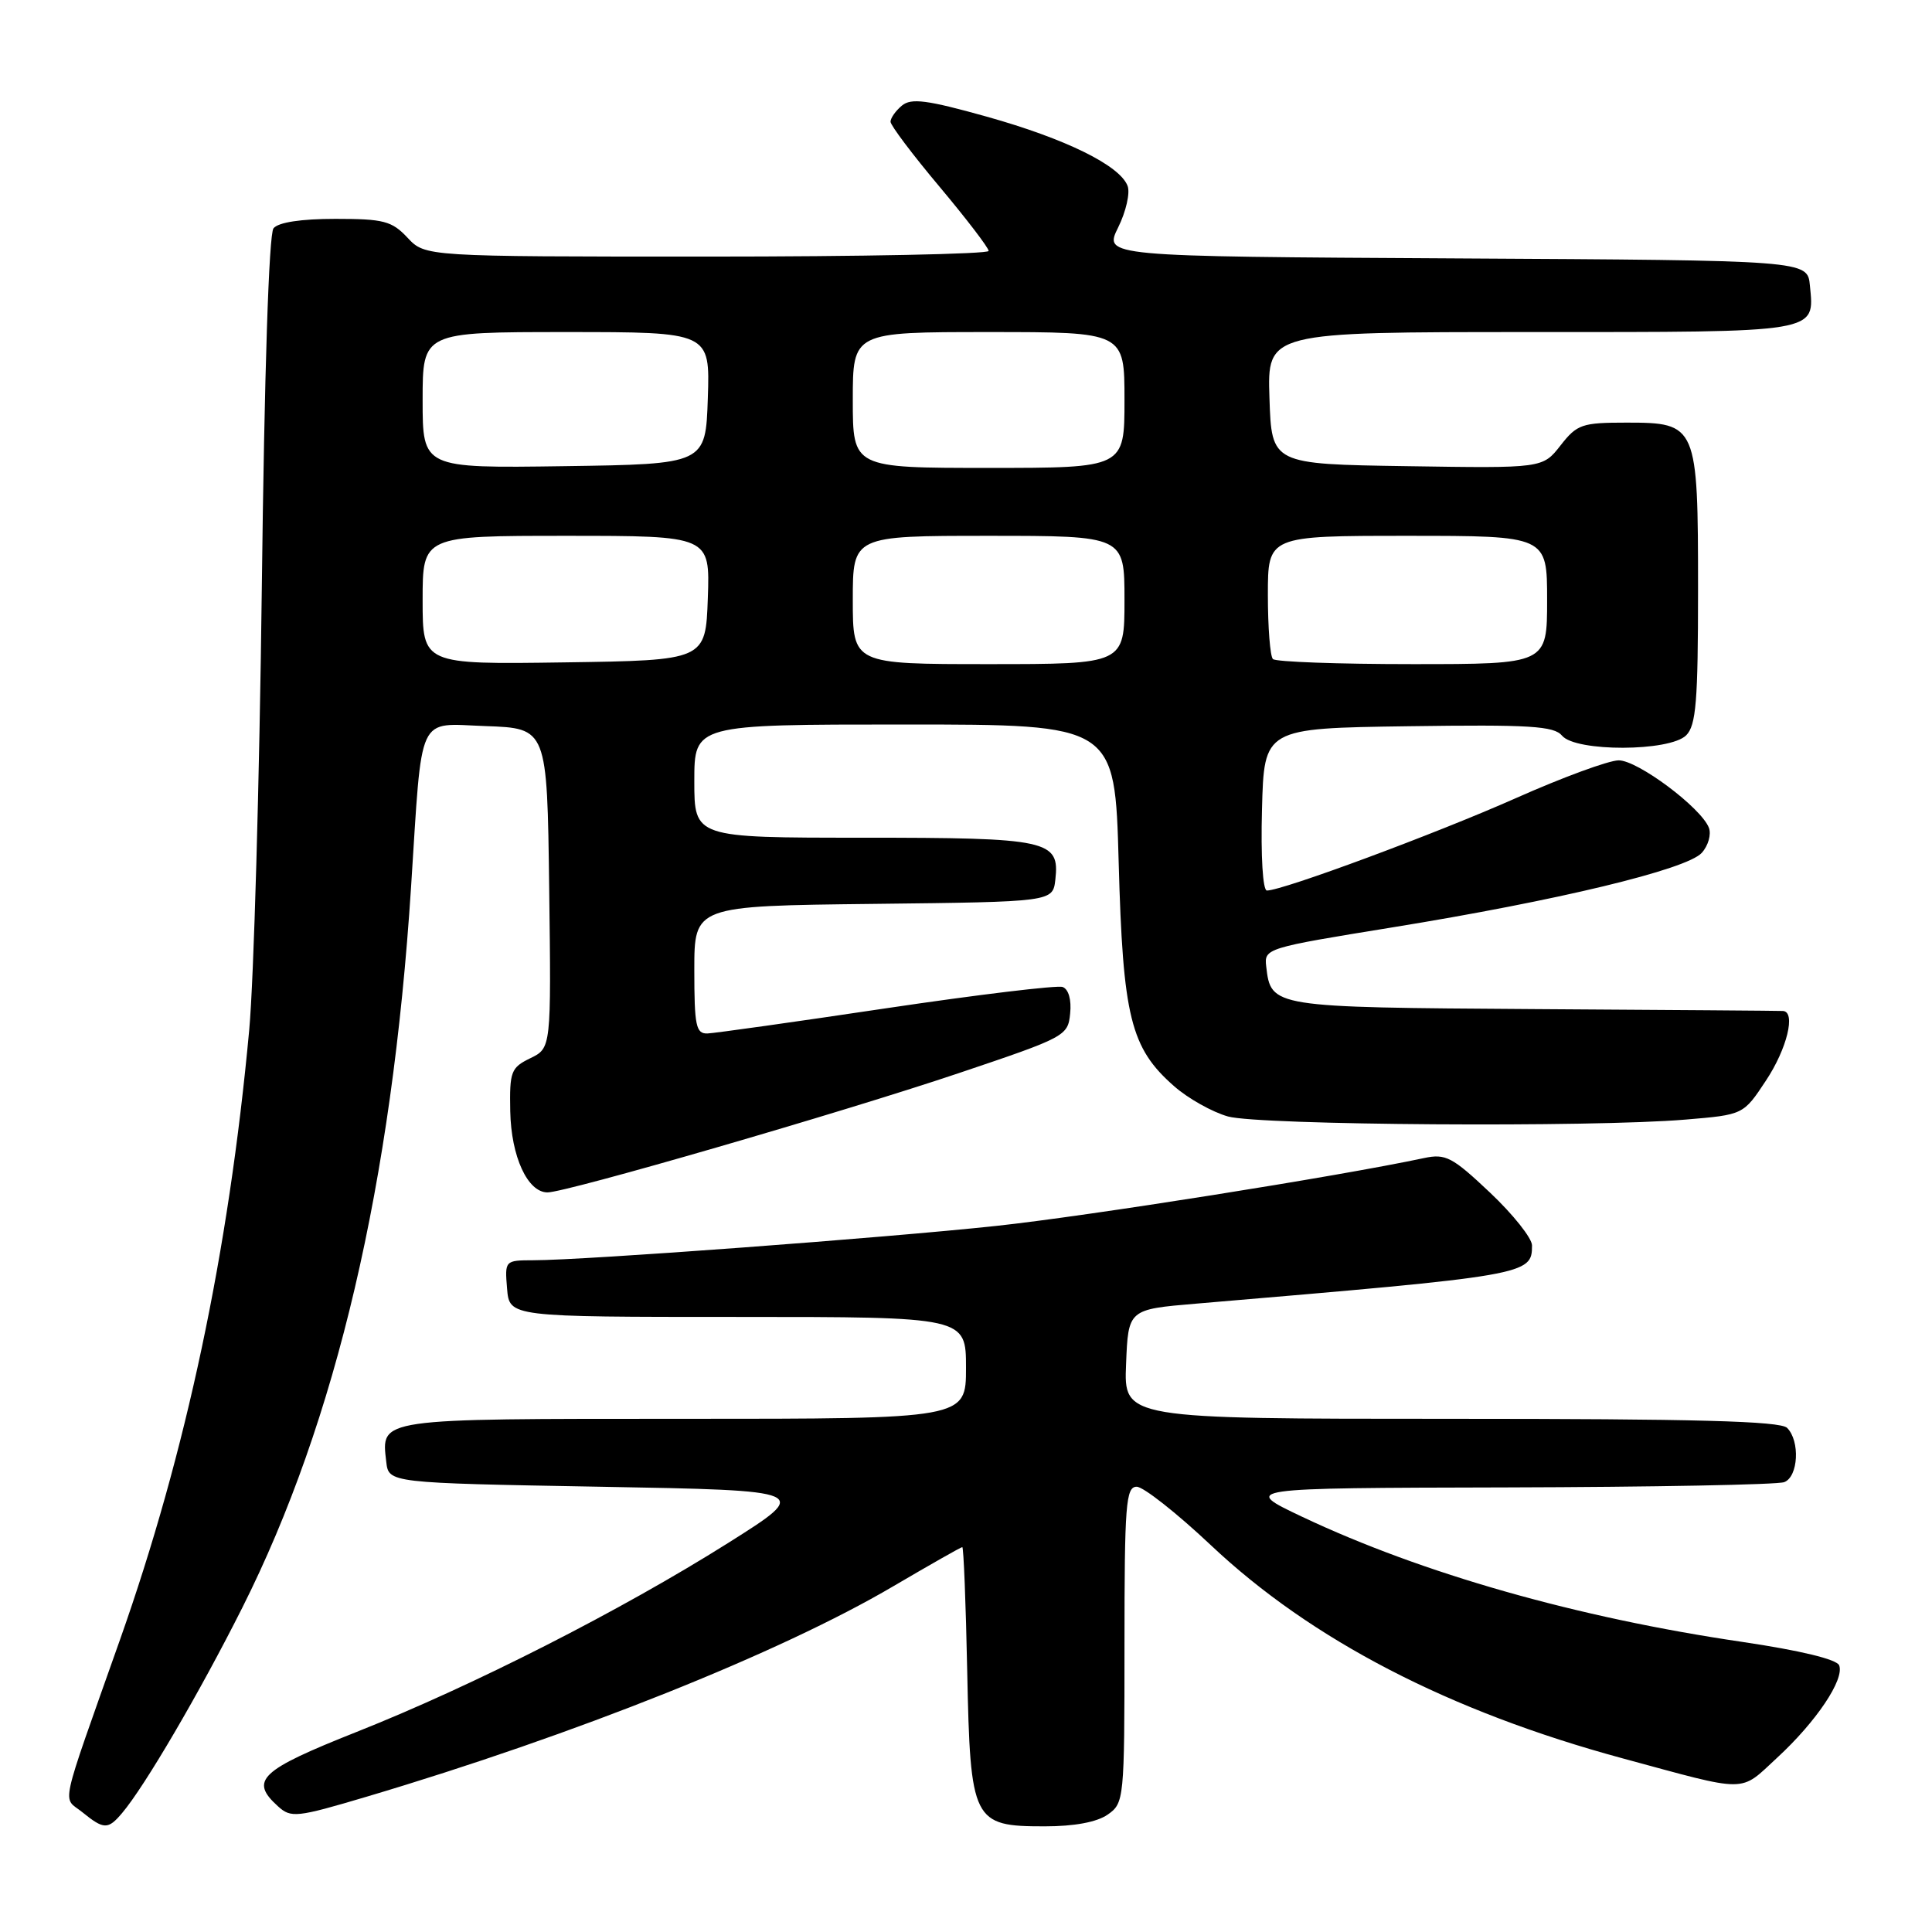 <?xml version="1.0" encoding="UTF-8" standalone="no"?>
<!DOCTYPE svg PUBLIC "-//W3C//DTD SVG 1.1//EN" "http://www.w3.org/Graphics/SVG/1.1/DTD/svg11.dtd" >
<svg xmlns="http://www.w3.org/2000/svg" xmlns:xlink="http://www.w3.org/1999/xlink" version="1.1" viewBox="0 0 256 256">
 <g >
 <path fill="currentColor"
d=" M 16.17 240.25 C 19.17 236.72 26.47 224.24 32.11 213.02 C 44.56 188.25 51.94 156.75 54.47 117.50 C 55.98 94.12 55.16 95.89 64.33 96.21 C 72.50 96.50 72.50 96.50 72.77 117.69 C 73.04 138.87 73.04 138.87 70.27 140.22 C 67.70 141.47 67.51 141.98 67.61 147.25 C 67.73 153.26 69.91 158.00 72.55 158.00 C 75.03 158.00 111.45 147.44 127.00 142.21 C 141.18 137.44 141.51 137.27 141.80 134.30 C 141.99 132.47 141.59 131.07 140.80 130.78 C 140.09 130.53 129.60 131.79 117.50 133.59 C 105.40 135.40 94.71 136.90 93.75 136.94 C 92.22 136.99 92.00 135.95 92.00 128.52 C 92.00 120.04 92.00 120.04 115.75 119.77 C 139.50 119.50 139.50 119.50 139.84 116.55 C 140.43 111.32 138.95 111.00 114.31 111.00 C 92.00 111.00 92.00 111.00 92.00 103.50 C 92.00 96.00 92.00 96.00 119.87 96.00 C 147.73 96.00 147.73 96.00 148.23 114.25 C 148.79 134.77 149.80 138.86 155.58 143.93 C 157.43 145.56 160.65 147.36 162.72 147.94 C 166.89 149.10 211.00 149.40 223.35 148.35 C 231.01 147.71 231.01 147.71 234.00 143.18 C 236.79 138.98 237.99 134.06 236.25 133.96 C 235.84 133.93 221.00 133.82 203.29 133.71 C 168.46 133.48 168.41 133.47 167.78 128.06 C 167.50 125.67 167.74 125.60 184.45 122.89 C 206.36 119.34 223.50 115.21 225.49 113.01 C 226.35 112.06 226.77 110.57 226.44 109.69 C 225.42 107.03 217.02 100.75 214.49 100.75 C 213.18 100.75 207.03 103.01 200.81 105.78 C 190.22 110.48 169.96 118.00 167.87 118.00 C 167.33 118.00 167.05 113.47 167.22 107.25 C 167.50 96.50 167.50 96.50 186.61 96.23 C 202.72 96.00 205.92 96.20 206.98 97.48 C 208.78 99.64 221.25 99.61 223.43 97.43 C 224.74 96.12 225.00 92.91 225.00 78.15 C 225.00 56.29 224.87 56.00 215.52 56.00 C 209.61 56.00 208.97 56.22 206.78 59.02 C 204.41 62.05 204.41 62.05 186.46 61.77 C 168.50 61.50 168.50 61.50 168.21 52.75 C 167.92 44.00 167.92 44.00 202.84 44.00 C 241.31 44.00 240.43 44.15 239.82 37.82 C 239.50 34.50 239.50 34.50 192.88 34.24 C 146.26 33.98 146.26 33.98 148.16 30.14 C 149.20 28.04 149.77 25.55 149.41 24.63 C 148.37 21.91 141.20 18.39 130.76 15.46 C 122.83 13.24 120.74 12.97 119.51 13.99 C 118.68 14.68 118.00 15.64 118.00 16.13 C 118.00 16.61 120.92 20.49 124.50 24.75 C 128.07 29.01 131.00 32.84 131.00 33.25 C 131.00 33.66 114.20 34.00 93.67 34.00 C 56.35 34.00 56.35 34.00 54.00 31.50 C 51.92 29.28 50.84 29.00 44.45 29.00 C 39.89 29.00 36.88 29.46 36.24 30.25 C 35.63 31.02 35.03 49.33 34.69 78.00 C 34.38 103.58 33.63 129.90 33.02 136.50 C 30.30 165.91 24.68 192.44 15.90 217.27 C 7.73 240.38 8.26 237.98 10.90 240.12 C 13.76 242.44 14.31 242.45 16.17 240.25 Z  M 146.78 240.44 C 148.95 238.92 149.00 238.45 149.00 217.94 C 149.00 199.33 149.18 197.00 150.62 197.00 C 151.50 197.00 155.93 200.49 160.45 204.75 C 173.79 217.32 192.04 226.77 215.00 232.99 C 231.89 237.57 230.42 237.58 235.49 232.90 C 240.66 228.14 244.42 222.53 243.70 220.67 C 243.40 219.87 238.54 218.70 230.86 217.56 C 209.00 214.35 188.45 208.50 172.58 201.00 C 164.50 197.17 164.50 197.17 199.67 197.09 C 219.01 197.04 235.55 196.73 236.42 196.39 C 238.29 195.68 238.54 190.94 236.80 189.20 C 235.90 188.30 224.63 188.00 192.26 188.00 C 148.91 188.00 148.91 188.00 149.21 180.75 C 149.50 173.50 149.50 173.50 158.50 172.74 C 202.52 169.01 203.00 168.93 203.00 165.02 C 203.00 164.07 200.50 160.92 197.44 158.03 C 192.43 153.30 191.56 152.84 188.69 153.45 C 177.24 155.89 144.17 161.13 132.00 162.44 C 117.16 164.03 77.53 166.98 70.69 166.99 C 66.90 167.00 66.88 167.02 67.19 170.75 C 67.50 174.50 67.50 174.50 97.75 174.50 C 128.00 174.50 128.00 174.50 128.00 181.25 C 128.00 188.00 128.00 188.00 90.62 188.00 C 49.85 188.00 50.51 187.90 51.18 193.69 C 51.50 196.50 51.50 196.50 79.50 197.00 C 107.50 197.50 107.50 197.50 96.50 204.44 C 82.28 213.40 62.68 223.37 47.25 229.49 C 34.43 234.58 33.03 235.91 36.84 239.35 C 38.56 240.91 39.30 240.83 48.59 238.07 C 76.22 229.86 103.41 218.99 118.36 210.19 C 123.22 207.34 127.33 205.00 127.51 205.00 C 127.68 205.00 127.98 212.38 128.16 221.40 C 128.57 241.39 128.88 242.00 138.43 242.00 C 142.36 242.00 145.35 241.44 146.78 240.44 Z  M 56.00 79.52 C 56.00 71.00 56.00 71.00 75.04 71.00 C 94.08 71.00 94.08 71.00 93.79 79.25 C 93.50 87.50 93.50 87.50 74.75 87.77 C 56.00 88.04 56.00 88.04 56.00 79.52 Z  M 113.00 79.50 C 113.00 71.00 113.00 71.00 131.00 71.00 C 149.00 71.00 149.00 71.00 149.00 79.50 C 149.00 88.00 149.00 88.00 131.00 88.00 C 113.00 88.00 113.00 88.00 113.00 79.50 Z  M 168.67 87.33 C 168.30 86.97 168.00 83.14 168.00 78.83 C 168.00 71.00 168.00 71.00 186.50 71.00 C 205.00 71.00 205.00 71.00 205.00 79.50 C 205.00 88.00 205.00 88.00 187.17 88.00 C 177.36 88.00 169.03 87.70 168.67 87.33 Z  M 56.00 53.02 C 56.00 44.00 56.00 44.00 75.04 44.00 C 94.08 44.00 94.08 44.00 93.79 52.75 C 93.50 61.50 93.50 61.50 74.75 61.77 C 56.00 62.04 56.00 62.04 56.00 53.02 Z  M 113.00 53.00 C 113.00 44.00 113.00 44.00 131.00 44.00 C 149.00 44.00 149.00 44.00 149.00 53.00 C 149.00 62.00 149.00 62.00 131.00 62.00 C 113.00 62.00 113.00 62.00 113.00 53.00 Z "/>
</g>
</svg>
